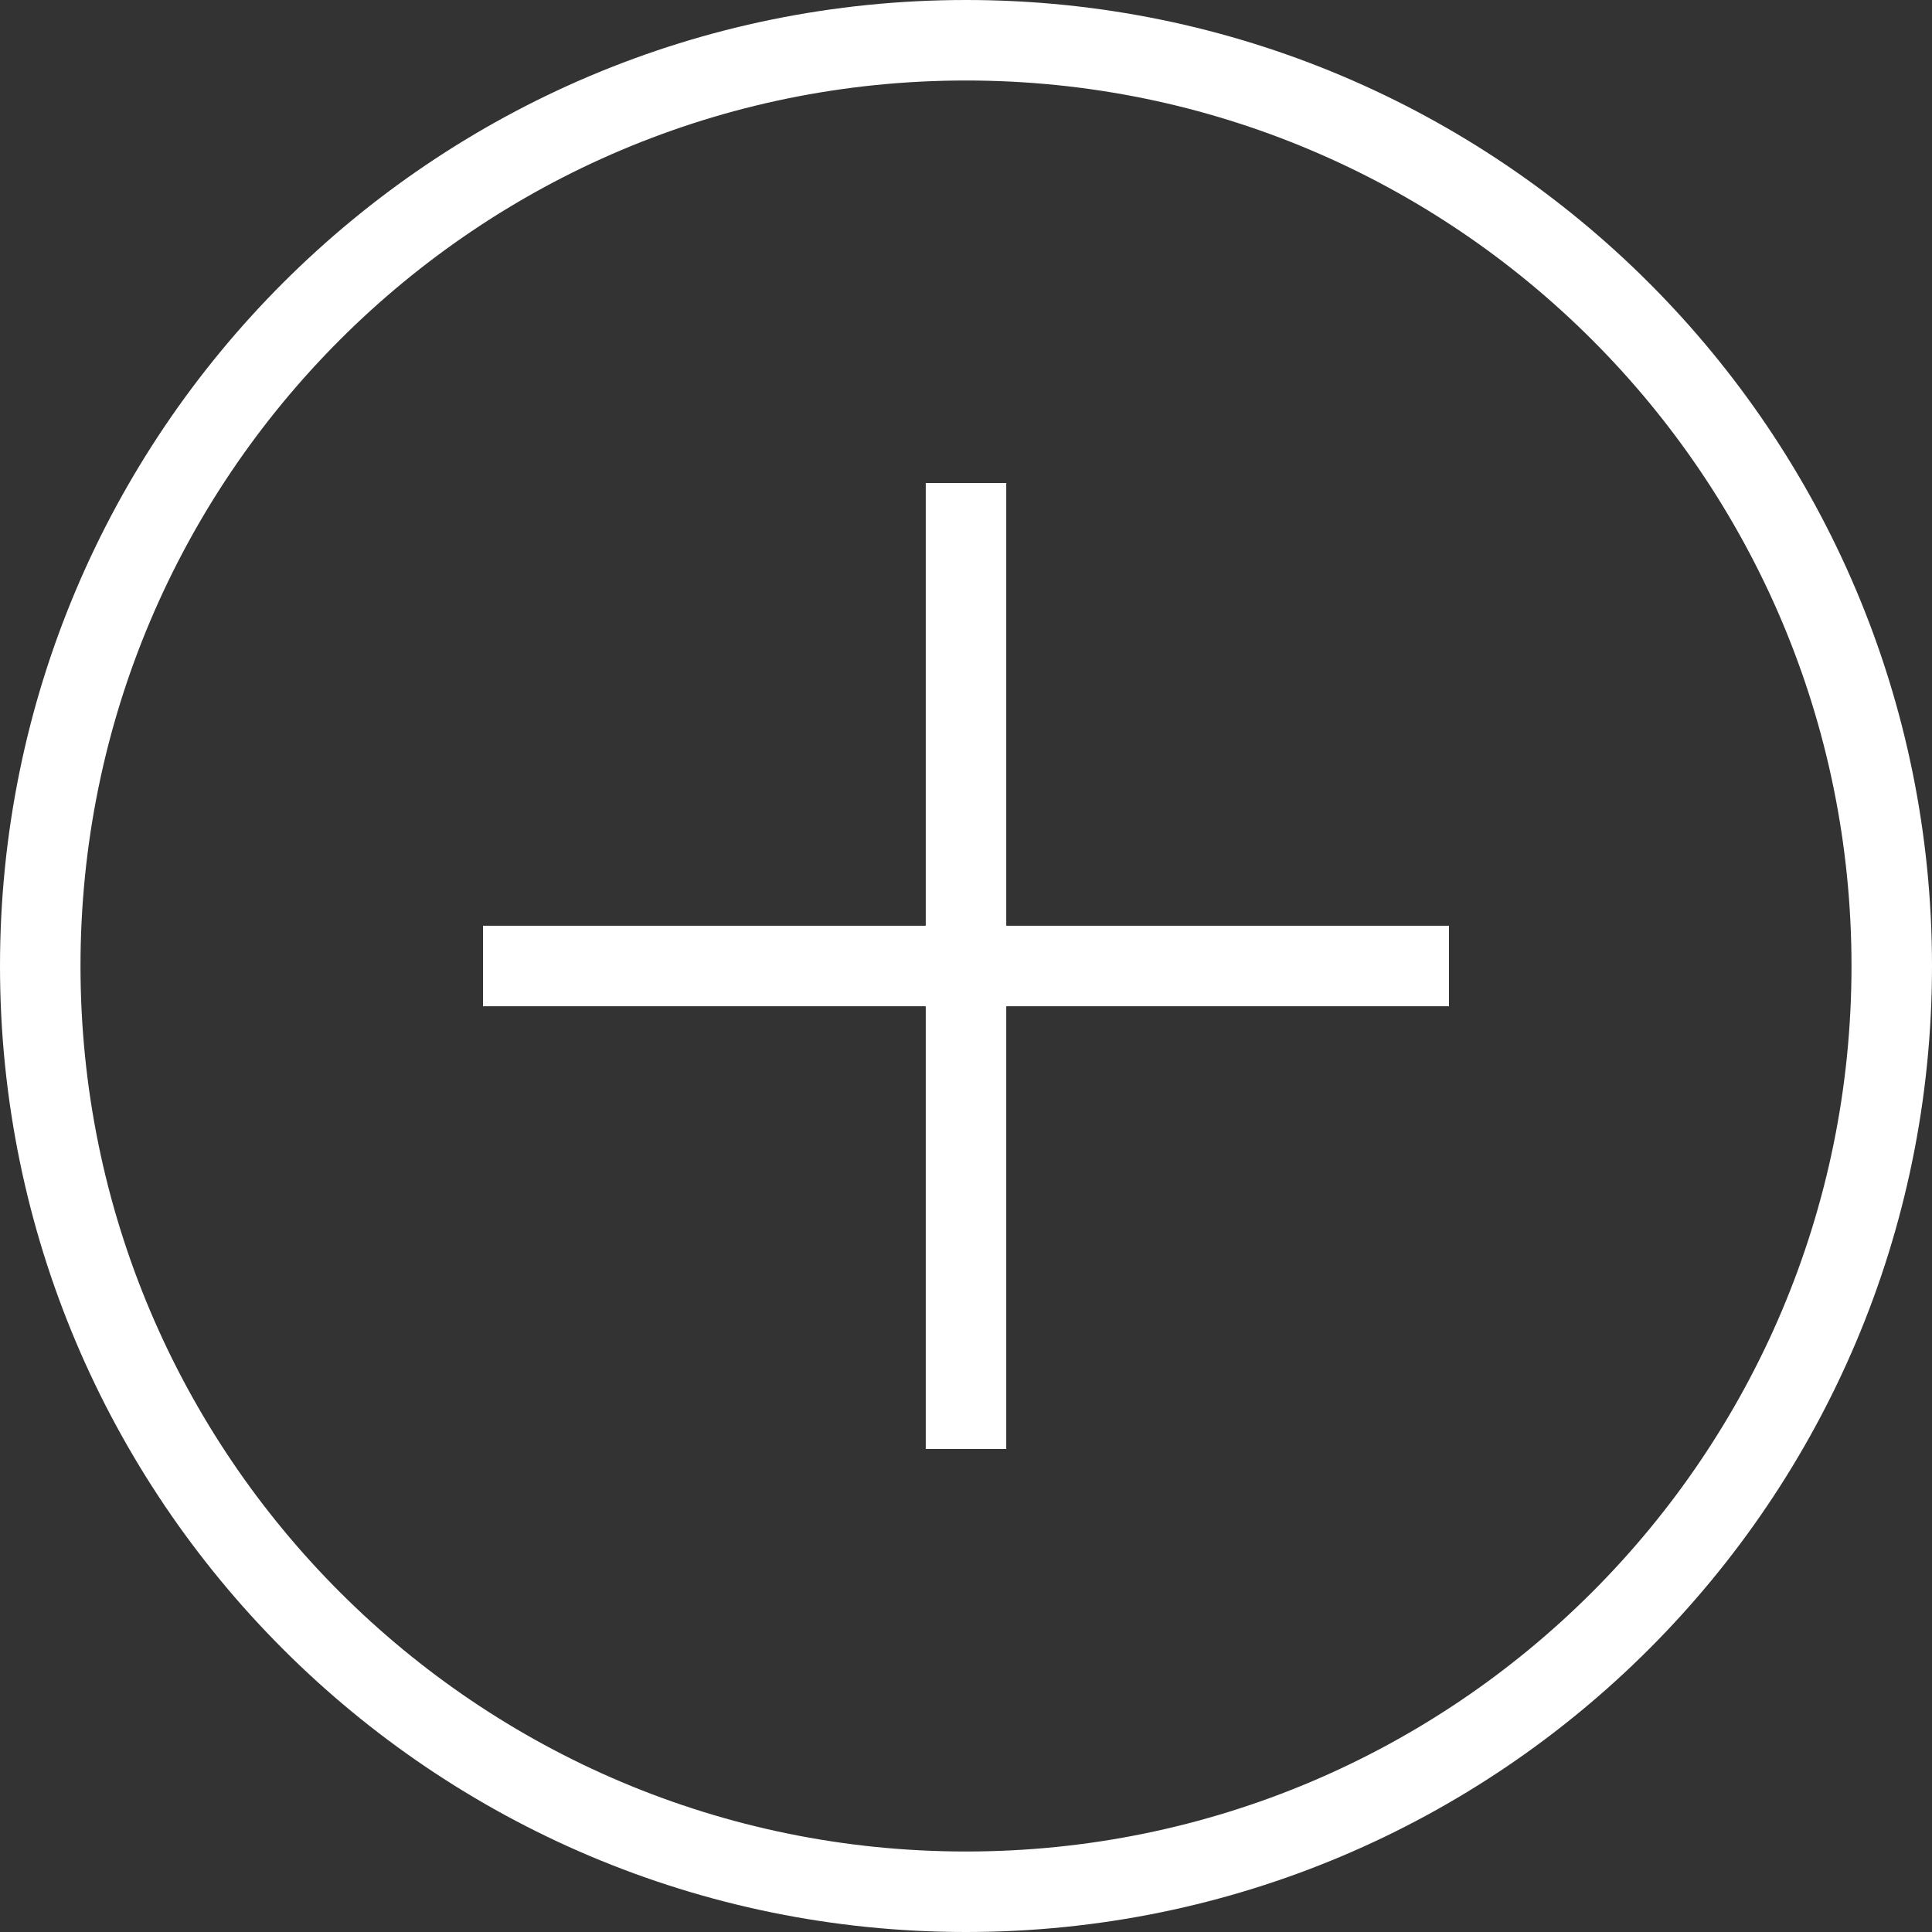 <svg
        width="24"
        height="24"
        viewBox="0 0 24 24"
        fill="none"
        xmlns="http://www.w3.org/2000/svg"
>
    <rect x="0" y="0" width="24" height="24" fill="#333333" stroke="none"/>
    <path
            d="M23.5 12C23.5 18.351 18.351 23.5 12 23.5C5.649 23.5 0.5 18.351 0.5 12C0.5 5.649 5.649 0.5 12 0.5C18.351 0.5 23.5 5.649 23.5 12Z"
            stroke="#ffffff"
            strokeLinecap="round"
            strokeLinejoin="round"
    />
    <path
            d="M12 6V18"
            stroke="#ffffff"
            strokeLinecap="round"
            strokeLinejoin="round"
    />
    <path
            d="M18 12H6"
            stroke="#ffffff"
            strokeLinecap="round"
            strokeLinejoin="round"
    />
</svg>
